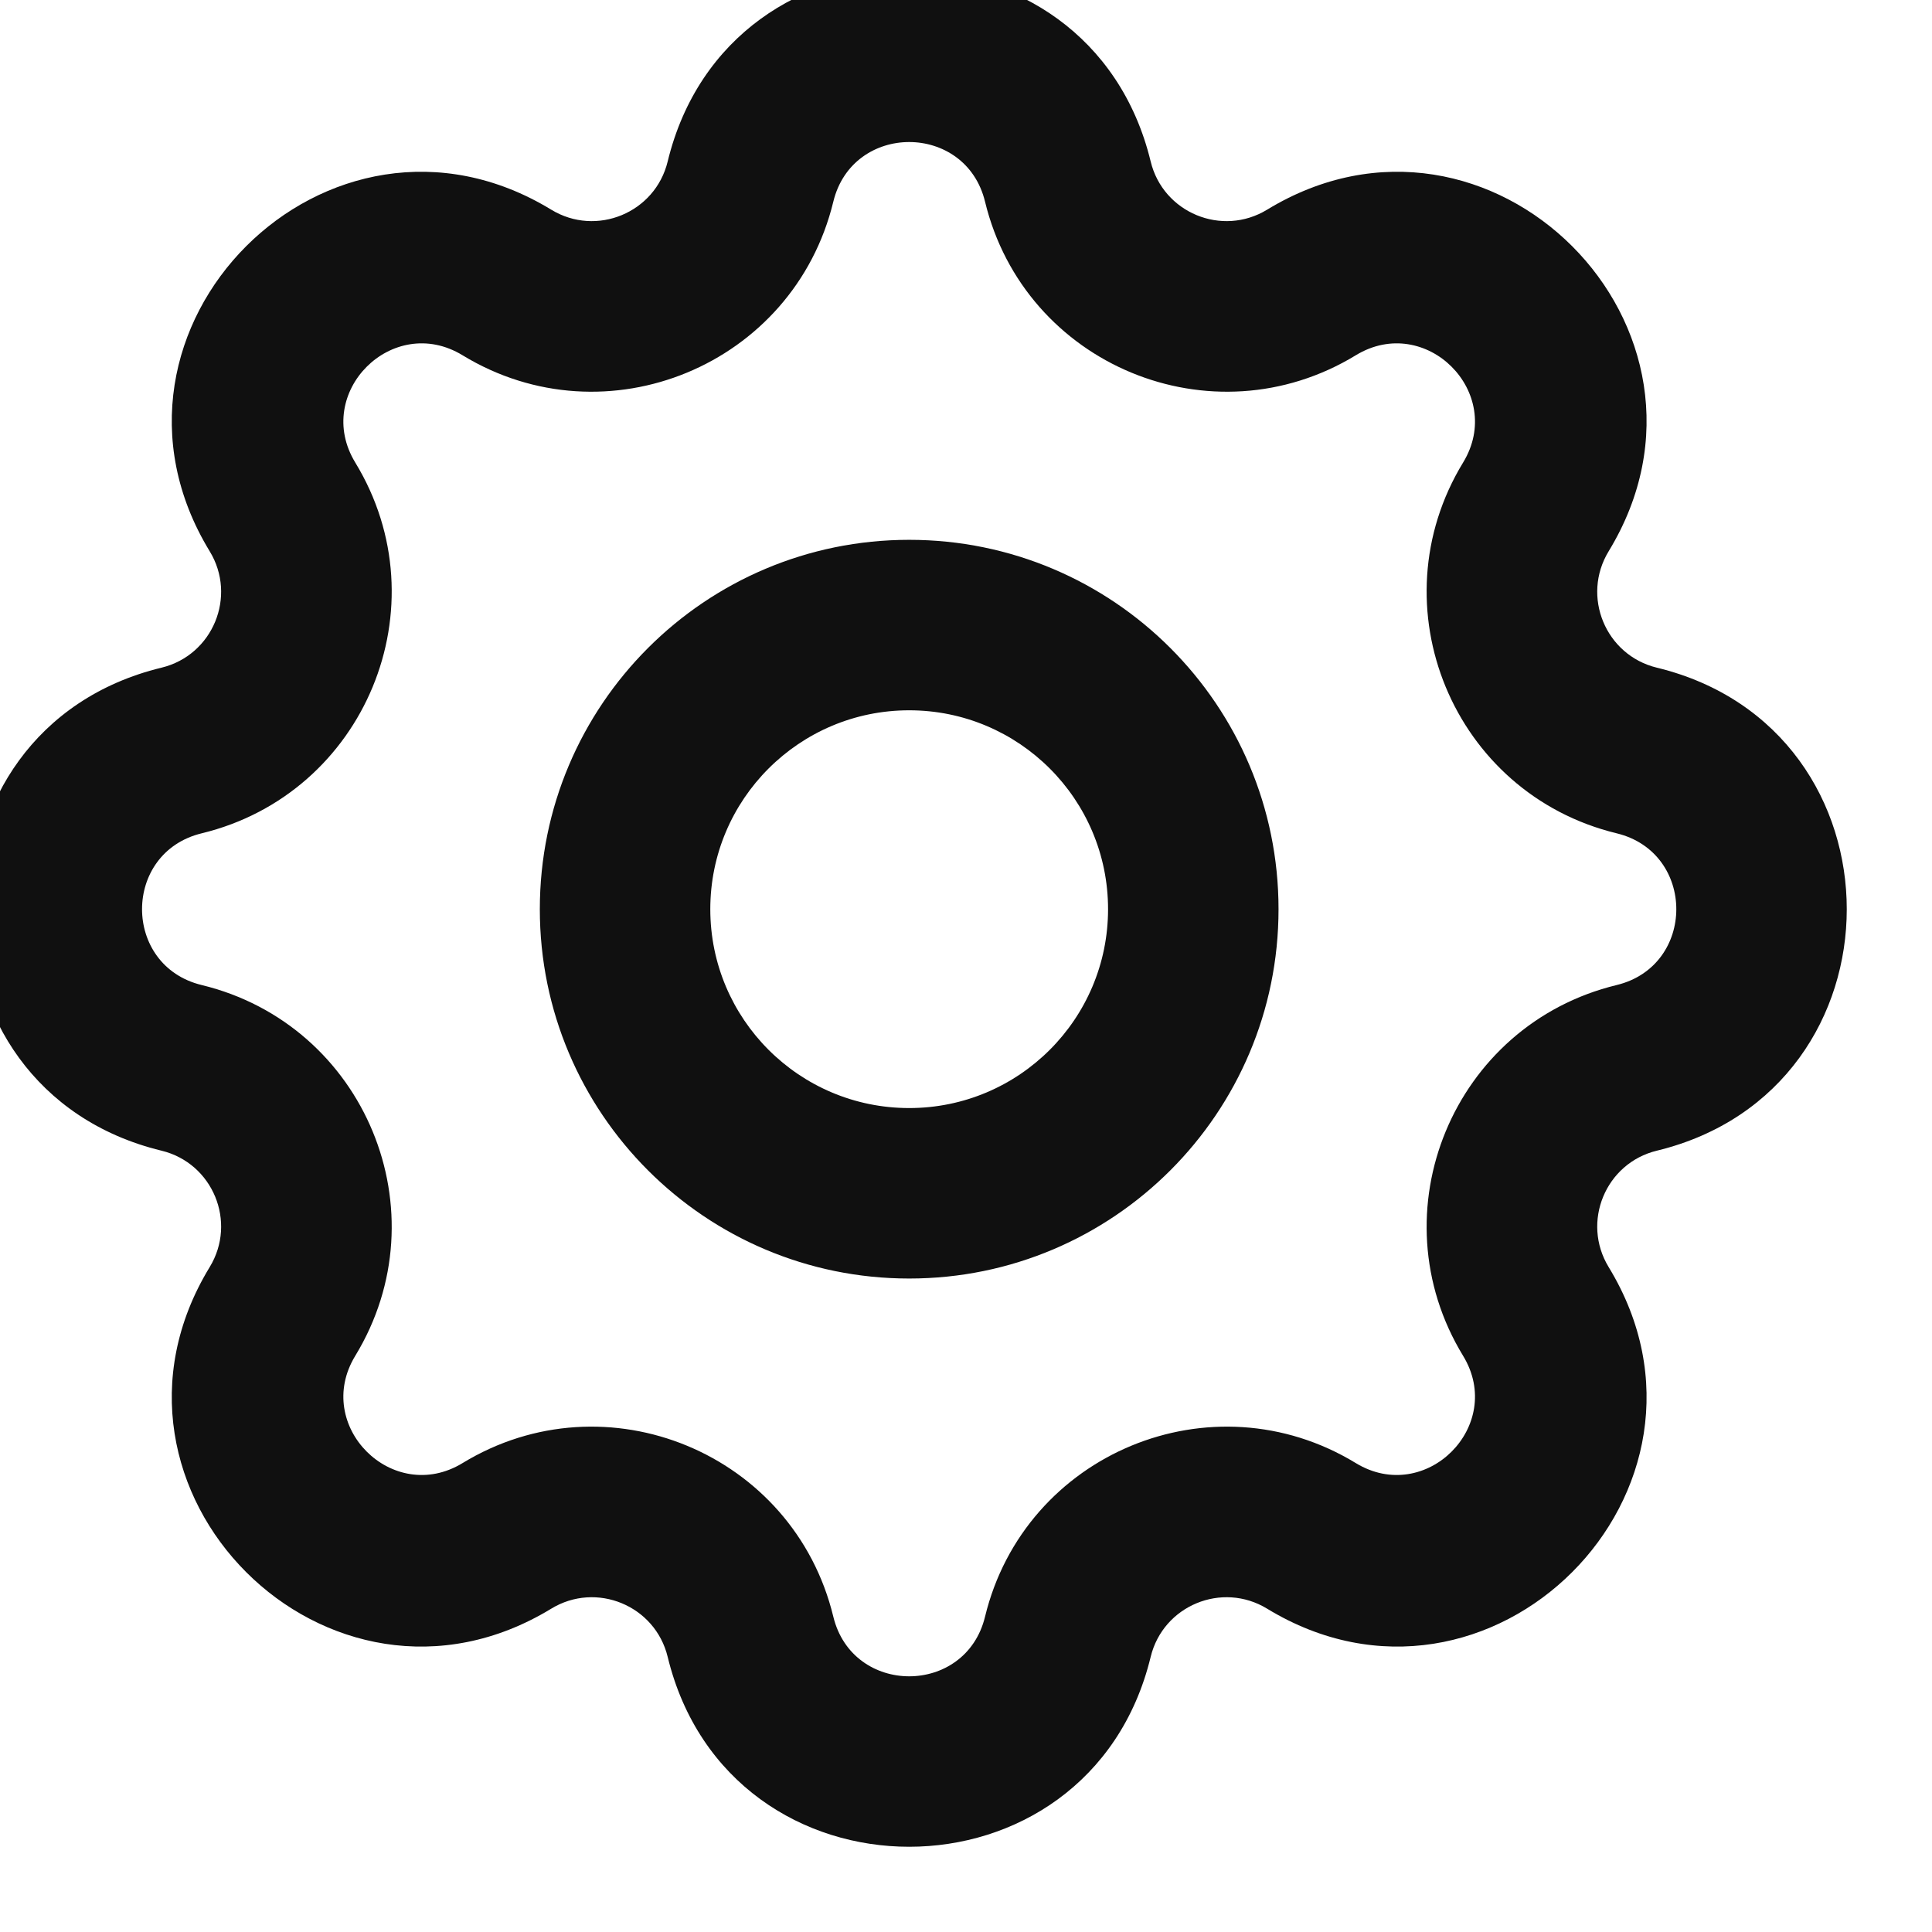 <svg width="34" height="34" viewBox="0 0 34 34" fill="none" xmlns="http://www.w3.org/2000/svg" xmlns:xlink="http://www.w3.org/1999/xlink">
<path d="M8.92,4.971L9.701,3.69L9.701,3.69L8.92,4.971ZM13.208,3.196L11.75,2.842L13.208,3.196ZM4.971,8.92L3.69,9.701L3.69,9.701L4.971,8.92ZM3.196,13.208L2.842,11.75L3.196,13.208ZM3.196,18.792L3.549,17.335L3.549,17.335L3.196,18.792ZM4.971,23.08L3.69,22.299L3.69,22.299L4.971,23.08ZM8.92,27.029L9.701,28.31L9.701,28.31L8.92,27.029ZM13.208,28.804L14.665,28.451L13.208,28.804ZM18.792,28.804L20.25,29.158L20.25,29.158L18.792,28.804ZM23.08,27.029L22.299,28.31L22.299,28.31L23.08,27.029ZM27.029,23.08L28.31,22.299L28.31,22.299L27.029,23.08ZM28.804,18.792L29.158,20.25L29.158,20.25L28.804,18.792ZM28.804,13.208L28.451,14.665L28.804,13.208ZM27.029,8.92L28.31,9.701L28.31,9.701L27.029,8.92ZM23.08,4.971L22.299,3.69L22.299,3.69L23.08,4.971ZM18.792,3.196L17.335,3.549L17.335,3.549L18.792,3.196ZM8.14,6.252C10.669,7.793 13.967,6.428 14.665,3.549L11.75,2.842C11.531,3.745 10.495,4.174 9.701,3.69L8.14,6.252ZM6.252,8.14C5.503,6.91 6.91,5.503 8.14,6.252L9.701,3.69C5.785,1.305 1.305,5.785 3.69,9.701L6.252,8.14ZM3.549,14.665C6.428,13.967 7.793,10.669 6.252,8.14L3.69,9.701C4.174,10.495 3.746,11.531 2.842,11.75L3.549,14.665ZM3.549,17.335C2.15,16.995 2.15,15.005 3.549,14.665L2.842,11.75C-1.614,12.832 -1.614,19.168 2.842,20.25L3.549,17.335ZM6.252,23.86C7.793,21.331 6.428,18.033 3.549,17.335L2.842,20.25C3.746,20.469 4.174,21.505 3.69,22.299L6.252,23.86ZM8.14,25.748C6.91,26.497 5.503,25.09 6.252,23.86L3.69,22.299C1.305,26.215 5.785,30.695 9.701,28.31L8.14,25.748ZM14.665,28.451C13.967,25.572 10.669,24.207 8.14,25.748L9.701,28.31C10.495,27.826 11.531,28.255 11.75,29.158L14.665,28.451ZM17.335,28.451C16.995,29.85 15.005,29.85 14.665,28.451L11.75,29.158C12.832,33.614 19.168,33.614 20.25,29.158L17.335,28.451ZM23.86,25.748C21.331,24.207 18.033,25.572 17.335,28.451L20.25,29.158C20.469,28.255 21.505,27.826 22.299,28.31L23.86,25.748ZM25.748,23.86C26.497,25.09 25.09,26.497 23.86,25.748L22.299,28.31C26.215,30.695 30.695,26.215 28.31,22.299L25.748,23.86ZM28.451,17.335C25.572,18.033 24.207,21.331 25.748,23.86L28.31,22.299C27.826,21.505 28.255,20.469 29.158,20.25L28.451,17.335ZM28.451,14.665C29.85,15.005 29.85,16.995 28.451,17.335L29.158,20.25C33.614,19.168 33.614,12.832 29.158,11.75L28.451,14.665ZM25.748,8.14C24.207,10.669 25.572,13.967 28.451,14.665L29.158,11.75C28.255,11.531 27.826,10.495 28.31,9.701L25.748,8.14ZM23.86,6.252C25.09,5.503 26.497,6.91 25.748,8.14L28.31,9.701C30.695,5.785 26.215,1.305 22.299,3.69L23.86,6.252ZM17.335,3.549C18.033,6.428 21.331,7.793 23.86,6.252L22.299,3.69C21.505,4.174 20.469,3.745 20.25,2.842L17.335,3.549ZM20.25,2.842C19.168,-1.614 12.832,-1.614 11.75,2.842L14.665,3.549C15.005,2.15 16.995,2.15 17.335,3.549L20.25,2.842ZM19.5,16C19.5,17.933 17.933,19.5 16,19.5L16,22.5C19.59,22.5 22.5,19.59 22.5,16L19.5,16ZM16,19.5C14.067,19.5 12.5,17.933 12.5,16L9.5,16C9.5,19.59 12.41,22.5 16,22.5L16,19.5ZM12.5,16C12.5,14.067 14.067,12.5 16,12.5L16,9.5C12.41,9.5 9.5,12.41 9.5,16L12.5,16ZM16,12.5C17.933,12.5 19.5,14.067 19.5,16L22.5,16C22.5,12.41 19.59,9.5 16,9.5L16,12.5Z" fill="#101010"/>
</svg>

